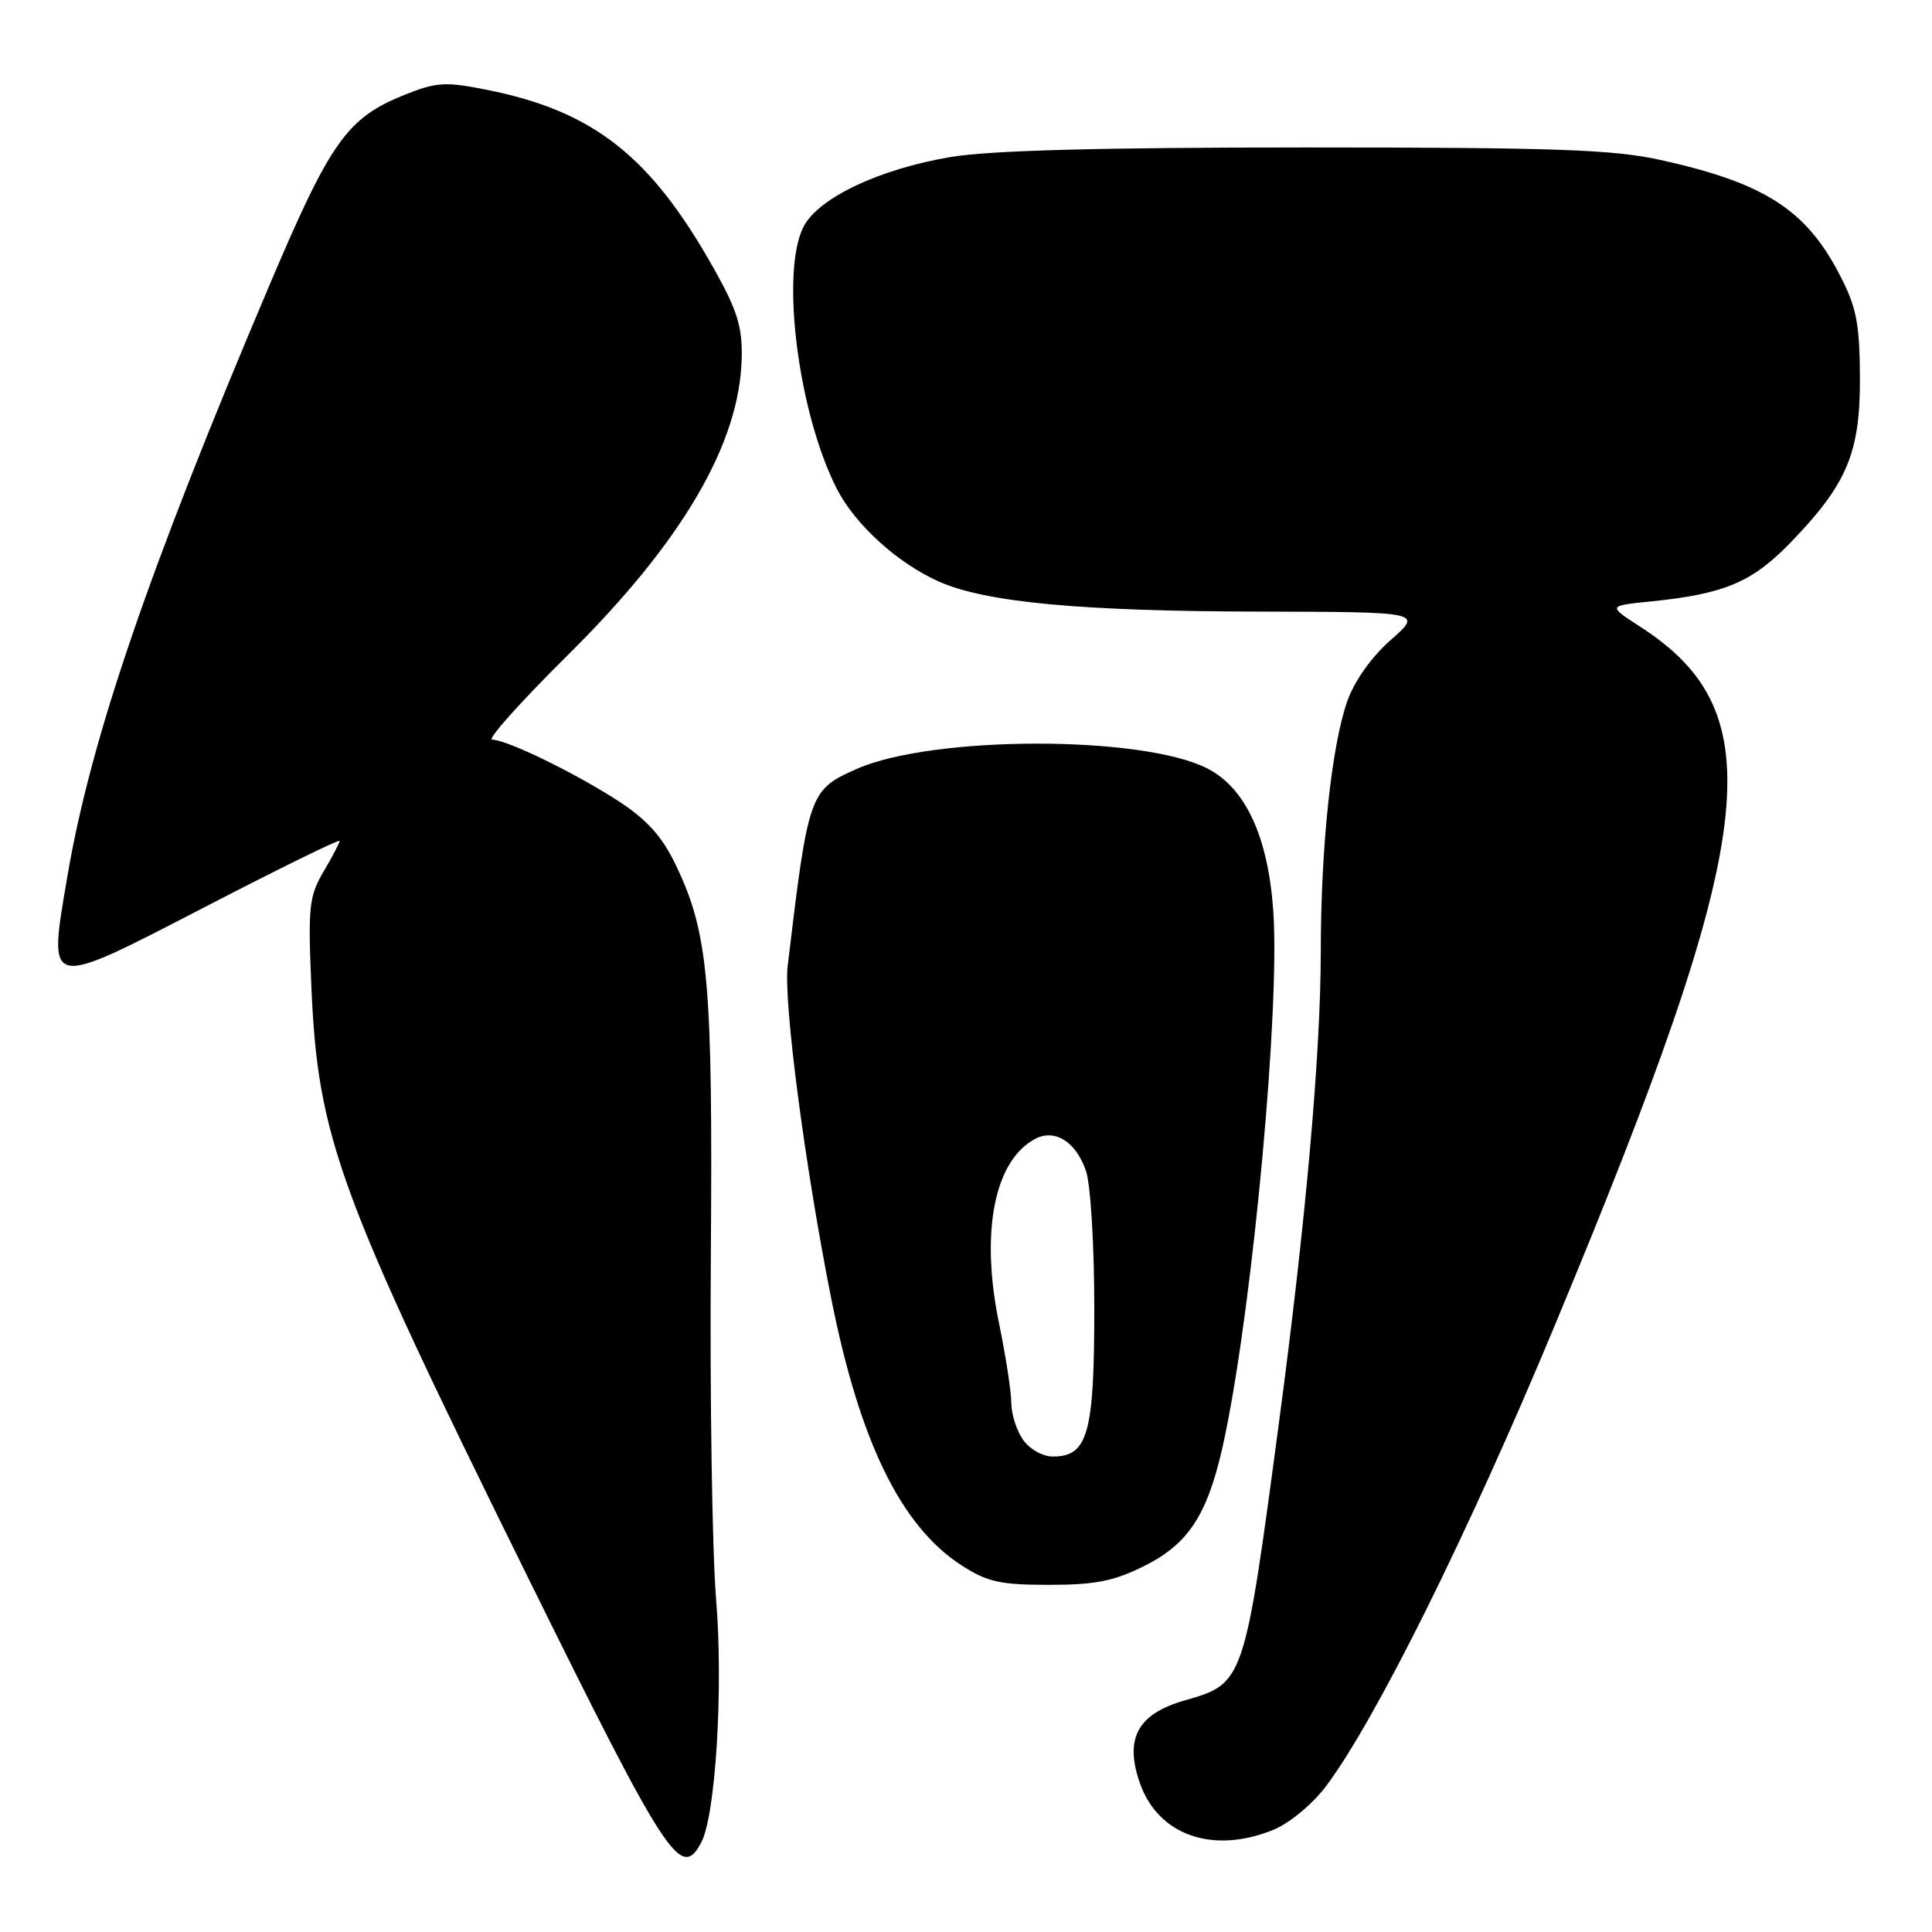 <?xml version="1.0" encoding="UTF-8" standalone="no"?>
<!DOCTYPE svg PUBLIC "-//W3C//DTD SVG 1.1//EN" "http://www.w3.org/Graphics/SVG/1.1/DTD/svg11.dtd" >
<svg xmlns="http://www.w3.org/2000/svg" xmlns:xlink="http://www.w3.org/1999/xlink" version="1.1" viewBox="0 0 256 256">
 <g >
 <path fill="currentColor"
d=" M 92.91 244.16 C 94.82 240.59 95.86 223.73 94.89 211.95 C 94.37 205.65 94.05 185.20 94.19 166.50 C 94.45 129.89 93.89 123.63 89.49 114.50 C 87.74 110.86 85.71 108.60 82.01 106.19 C 76.32 102.48 67.18 98.02 65.21 98.01 C 64.50 98.00 69.04 92.94 75.29 86.75 C 90.41 71.77 98.02 58.78 98.28 47.46 C 98.38 43.36 97.70 41.16 94.71 35.80 C 86.26 20.69 78.68 14.71 64.41 11.88 C 58.99 10.80 57.81 10.88 53.57 12.58 C 45.95 15.66 43.79 18.72 35.63 37.96 C 19.70 75.51 12.02 97.97 8.95 116.00 C 6.35 131.27 5.90 131.17 27.37 120.07 C 37.07 115.05 45.00 111.16 45.00 111.42 C 45.00 111.68 44.05 113.50 42.88 115.48 C 40.95 118.76 40.80 120.13 41.26 130.79 C 42.13 150.76 44.80 158.06 69.70 208.50 C 88.40 246.39 90.22 249.19 92.91 244.16 Z  M 168.73 242.46 C 170.85 241.59 173.89 239.08 175.68 236.71 C 182.18 228.09 194.44 203.42 205.91 175.88 C 233.18 110.41 235.13 94.49 217.27 83.00 C 213.04 80.27 213.04 80.27 218.77 79.69 C 228.47 78.71 232.15 77.16 237.20 71.95 C 244.74 64.18 246.50 60.01 246.45 50.00 C 246.41 42.81 246.00 40.71 243.75 36.38 C 239.29 27.76 233.76 24.23 220.00 21.19 C 213.72 19.81 206.08 19.54 173.00 19.54 C 145.86 19.54 131.15 19.93 126.00 20.80 C 116.54 22.39 108.46 26.21 106.48 30.03 C 103.39 36.01 105.76 54.73 110.88 64.76 C 113.30 69.52 118.96 74.65 124.45 77.08 C 130.64 79.82 143.29 81.00 166.97 81.04 C 188.50 81.09 188.50 81.09 184.29 84.79 C 181.72 87.05 179.48 90.22 178.53 92.89 C 176.43 98.87 175.02 112.16 175.01 126.09 C 175.00 139.63 173.03 161.81 169.47 188.50 C 164.87 222.99 164.85 223.06 157.02 225.30 C 150.76 227.09 148.98 230.32 151.02 236.21 C 153.43 243.18 160.69 245.74 168.73 242.46 Z  M 151.62 207.50 C 157.74 204.45 160.24 200.39 162.37 190.00 C 166.08 171.95 169.60 133.57 168.72 120.77 C 168.04 110.87 165.04 104.38 159.93 101.80 C 151.26 97.41 123.53 97.46 113.54 101.88 C 107.24 104.66 107.11 105.04 104.37 128.00 C 103.81 132.76 106.64 154.44 110.13 172.00 C 113.91 191.01 119.36 202.19 127.38 207.40 C 130.82 209.62 132.51 210.00 139.00 210.00 C 145.11 210.00 147.60 209.51 151.62 207.50 Z  M 135.56 190.78 C 134.70 189.56 134.00 187.35 134.00 185.88 C 134.00 184.42 133.27 179.70 132.39 175.41 C 129.88 163.31 131.73 153.82 137.14 150.92 C 139.76 149.52 142.55 151.26 143.89 155.13 C 144.51 156.90 145.00 164.96 145.00 173.43 C 145.00 189.96 144.15 193.00 139.50 193.00 C 138.17 193.00 136.43 192.02 135.56 190.78 Z "/>
</g>
</svg>